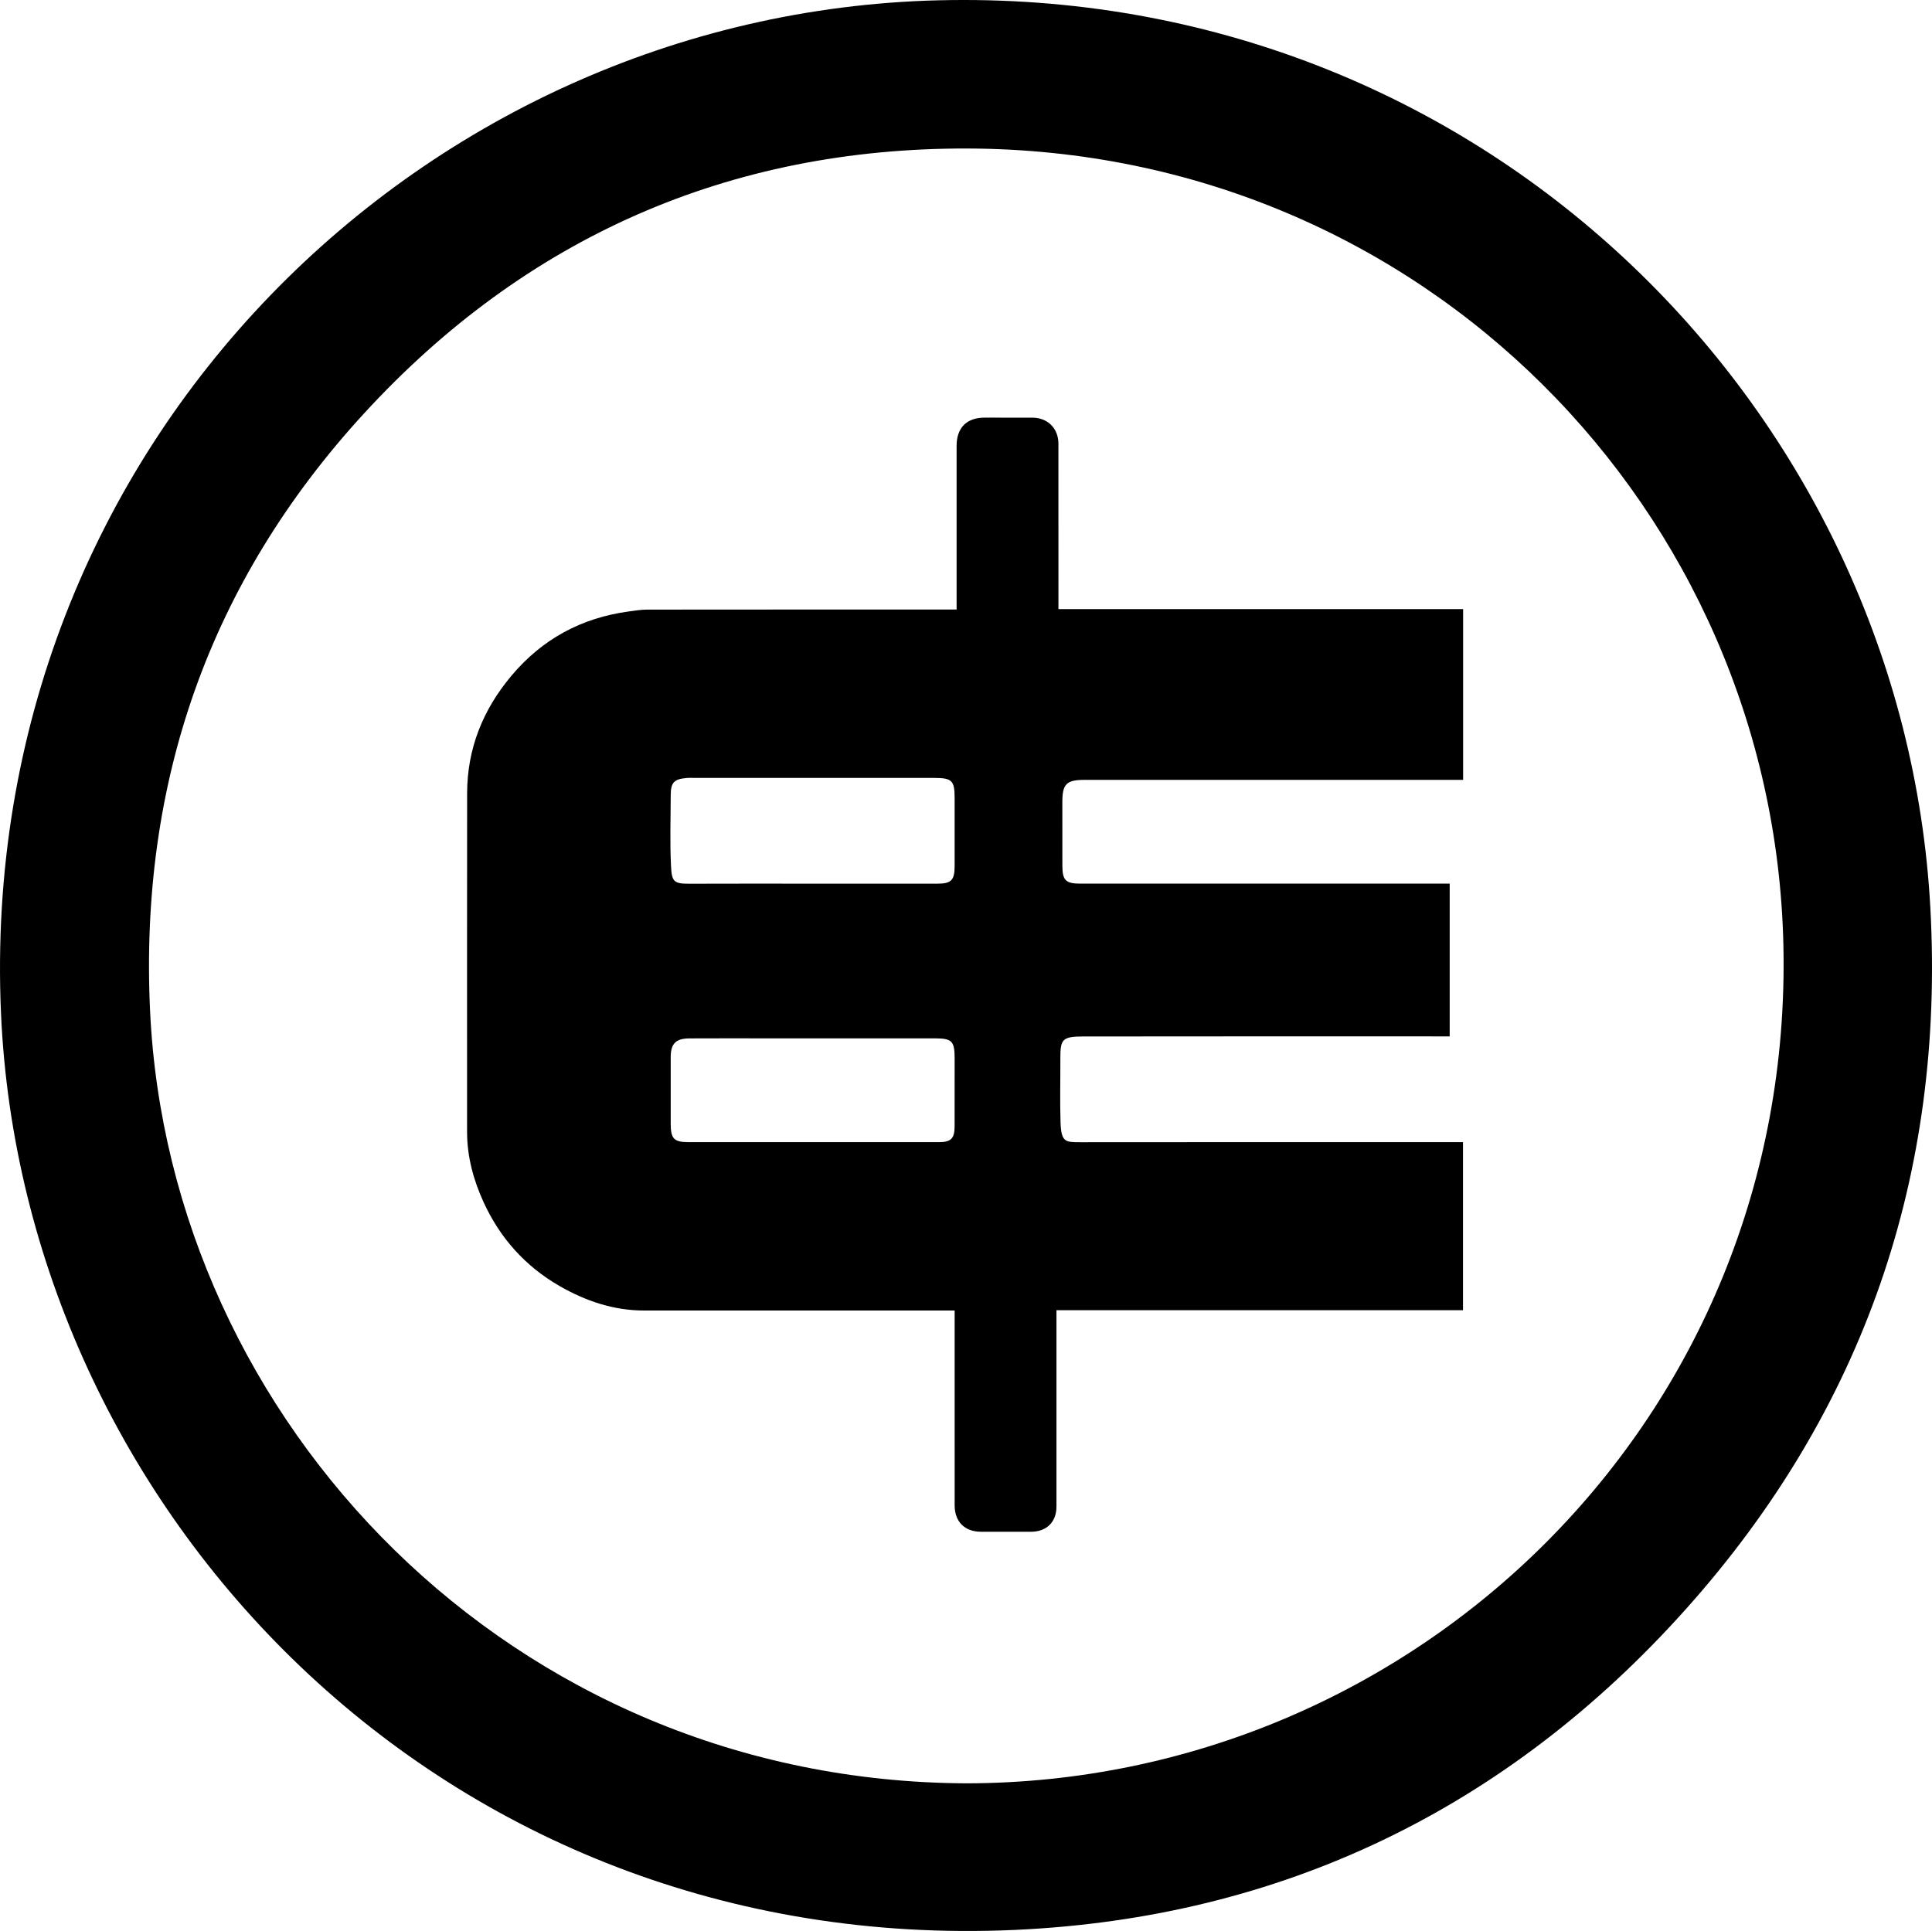 <?xml version="1.0" encoding="UTF-8"?>
<svg id="Layer_2" data-name="Layer 2" xmlns="http://www.w3.org/2000/svg" viewBox="0 0 2200.62 2199.73">
  <g id="Credits">
    <path id="Symbol" d="m1651.25,1006.64v173.98h-13.29c-134.92,0-269.84-.1-404.76.1-23.34.03-25.5,3.53-25.41,24.92.09,24.16-.55,48.34.18,72.48.7,23.19,5.51,23.06,22.76,23.04,140.49-.16,280.99-.09,421.48-.09h14.19v191.49h-463.05v223.77c0,17.5-11.26,28.6-28.98,28.61-18.96.02-37.91,0-56.87,0s-30.1-11.77-30.11-30.02c-.03-69.51-.01-139.02-.01-208.53v-13.5h-13.61c-113.36,0-226.72-.03-340.08.02-34.89.02-66.84-10.94-96.46-27.98-38.76-22.3-67.69-54.59-86.31-95.23-11.56-25.23-18.9-51.93-18.9-80.12,0-128.61-.11-257.22.05-385.83.06-50.93,17.94-95.27,50.59-134.1,35.15-41.79,79.82-65.85,133.73-73.12,6.87-.93,13.8-2.07,20.71-2.08,112.62-.13,225.24-.09,337.85-.09h14.65v-186.42c0-20.56,11.42-32.15,31.65-32.17,18.21-.01,36.42-.05,54.64.01,17.45.06,29.66,12.2,29.68,29.63.04,62.42.02,124.85.02,188.43h460.95v194.57h-431.26c-20.56,0-25.23,4.69-25.23,25.23,0,24.16-.06,48.32.02,72.48.05,16.88,3.81,20.5,20.86,20.5h420.33v.02Zm-725.89,0c47.55,0,95.1.01,142.65,0,15.42,0,19.33-4.01,19.35-19.7.02-26.01,0-52.01,0-78.02,0-19.72-3.03-22.72-23.11-22.72h-271.93c-3.34,0-6.71-.23-10.03.05-14.62,1.26-18.26,5.1-18.31,19.73-.1,26.75-.98,53.54.31,80.23.87,17.98,2.98,20.57,20.64,20.5,46.81-.2,93.61-.07,140.42-.07h.01Zm.61,294.43h143.81c13.36,0,17.52-4.15,17.56-17.82.08-26.01.02-52.03.02-78.04,0-19.18-3.14-22.34-22.38-22.34-63.55-.01-127.09,0-190.64,0-29.73,0-59.46-.12-89.19.05-15.45.09-21.18,6.08-21.19,21.4-.03,25.27-.05,50.54,0,75.81.04,17.19,3.75,20.95,20.41,20.95h141.6Z"/>
    <path id="Ring" d="m1082.86.09c615.85-7.81,1085.29,473.08,1115.88,1033.99,16.56,303.69-75.84,572.53-278.66,799.21-203.13,227.03-460.4,351.65-764.64,365.24C501.54,2227.75,25.85,1717.74,1.13,1154.12-27.33,505.2,487.57,6.97,1082.86.09Zm18.35,2031.43c510.64-1.05,942.12-415.6,930.14-954.9-10.98-493.9-410.2-905.72-928.75-907.44-272.06-.9-504.07,101.29-688.28,302.16-175.8,191.71-255.66,420.2-243.37,680.39,22.05,466.89,410.77,877.78,930.27,879.79h-.01Z"/>
  </g>
</svg>